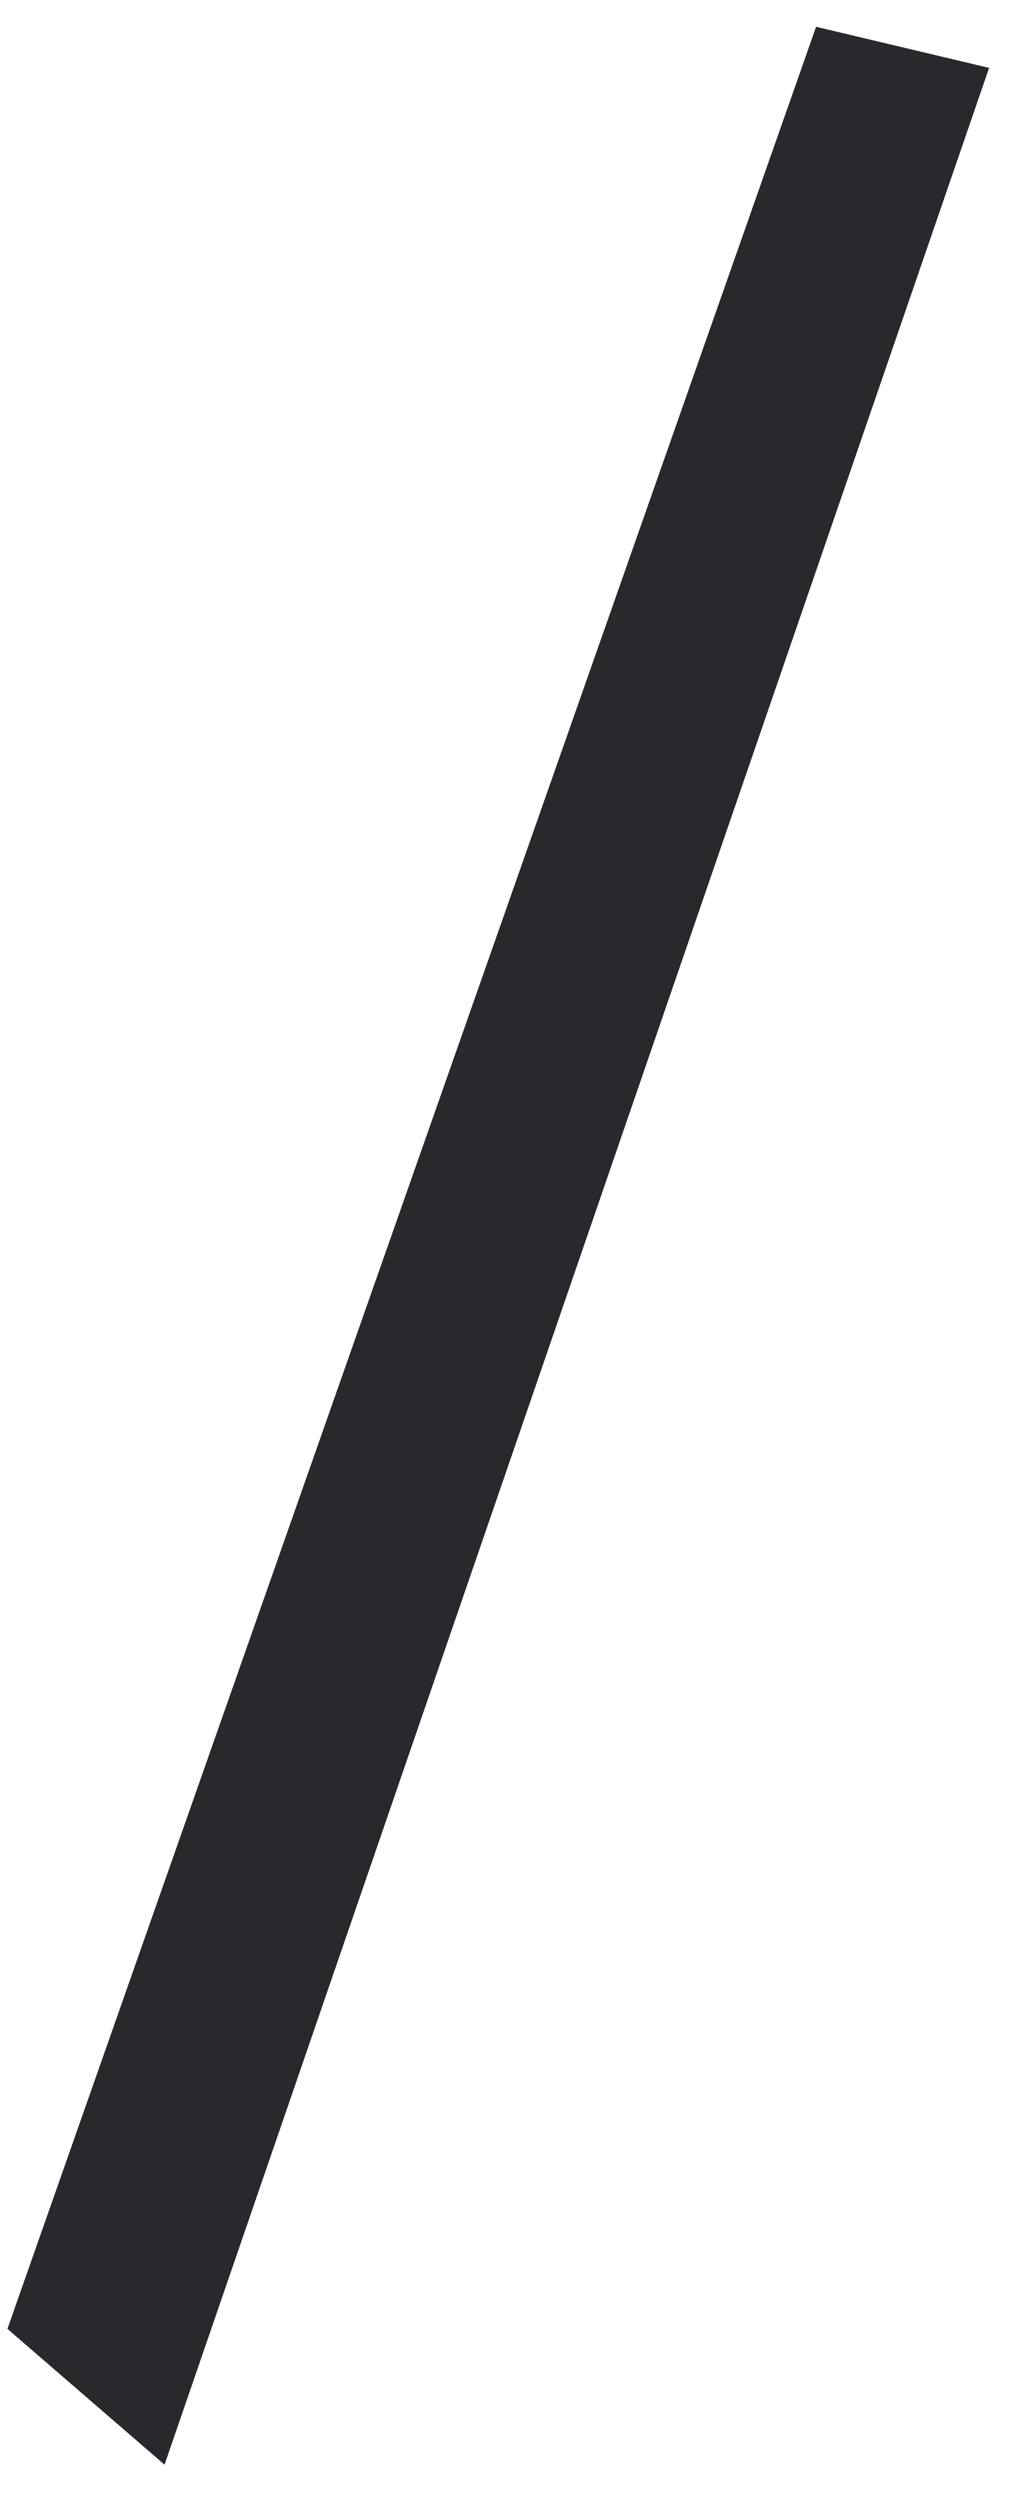 <?xml version="1.0" encoding="UTF-8" standalone="no"?><svg width='27' height='66' viewBox='0 0 27 66' fill='none' xmlns='http://www.w3.org/2000/svg'>
<path d='M4.347 65.067L26.131 1.792L21.56 0.707L0.196 61.481L4.347 65.067Z' fill='#2A272D'/>
</svg>

